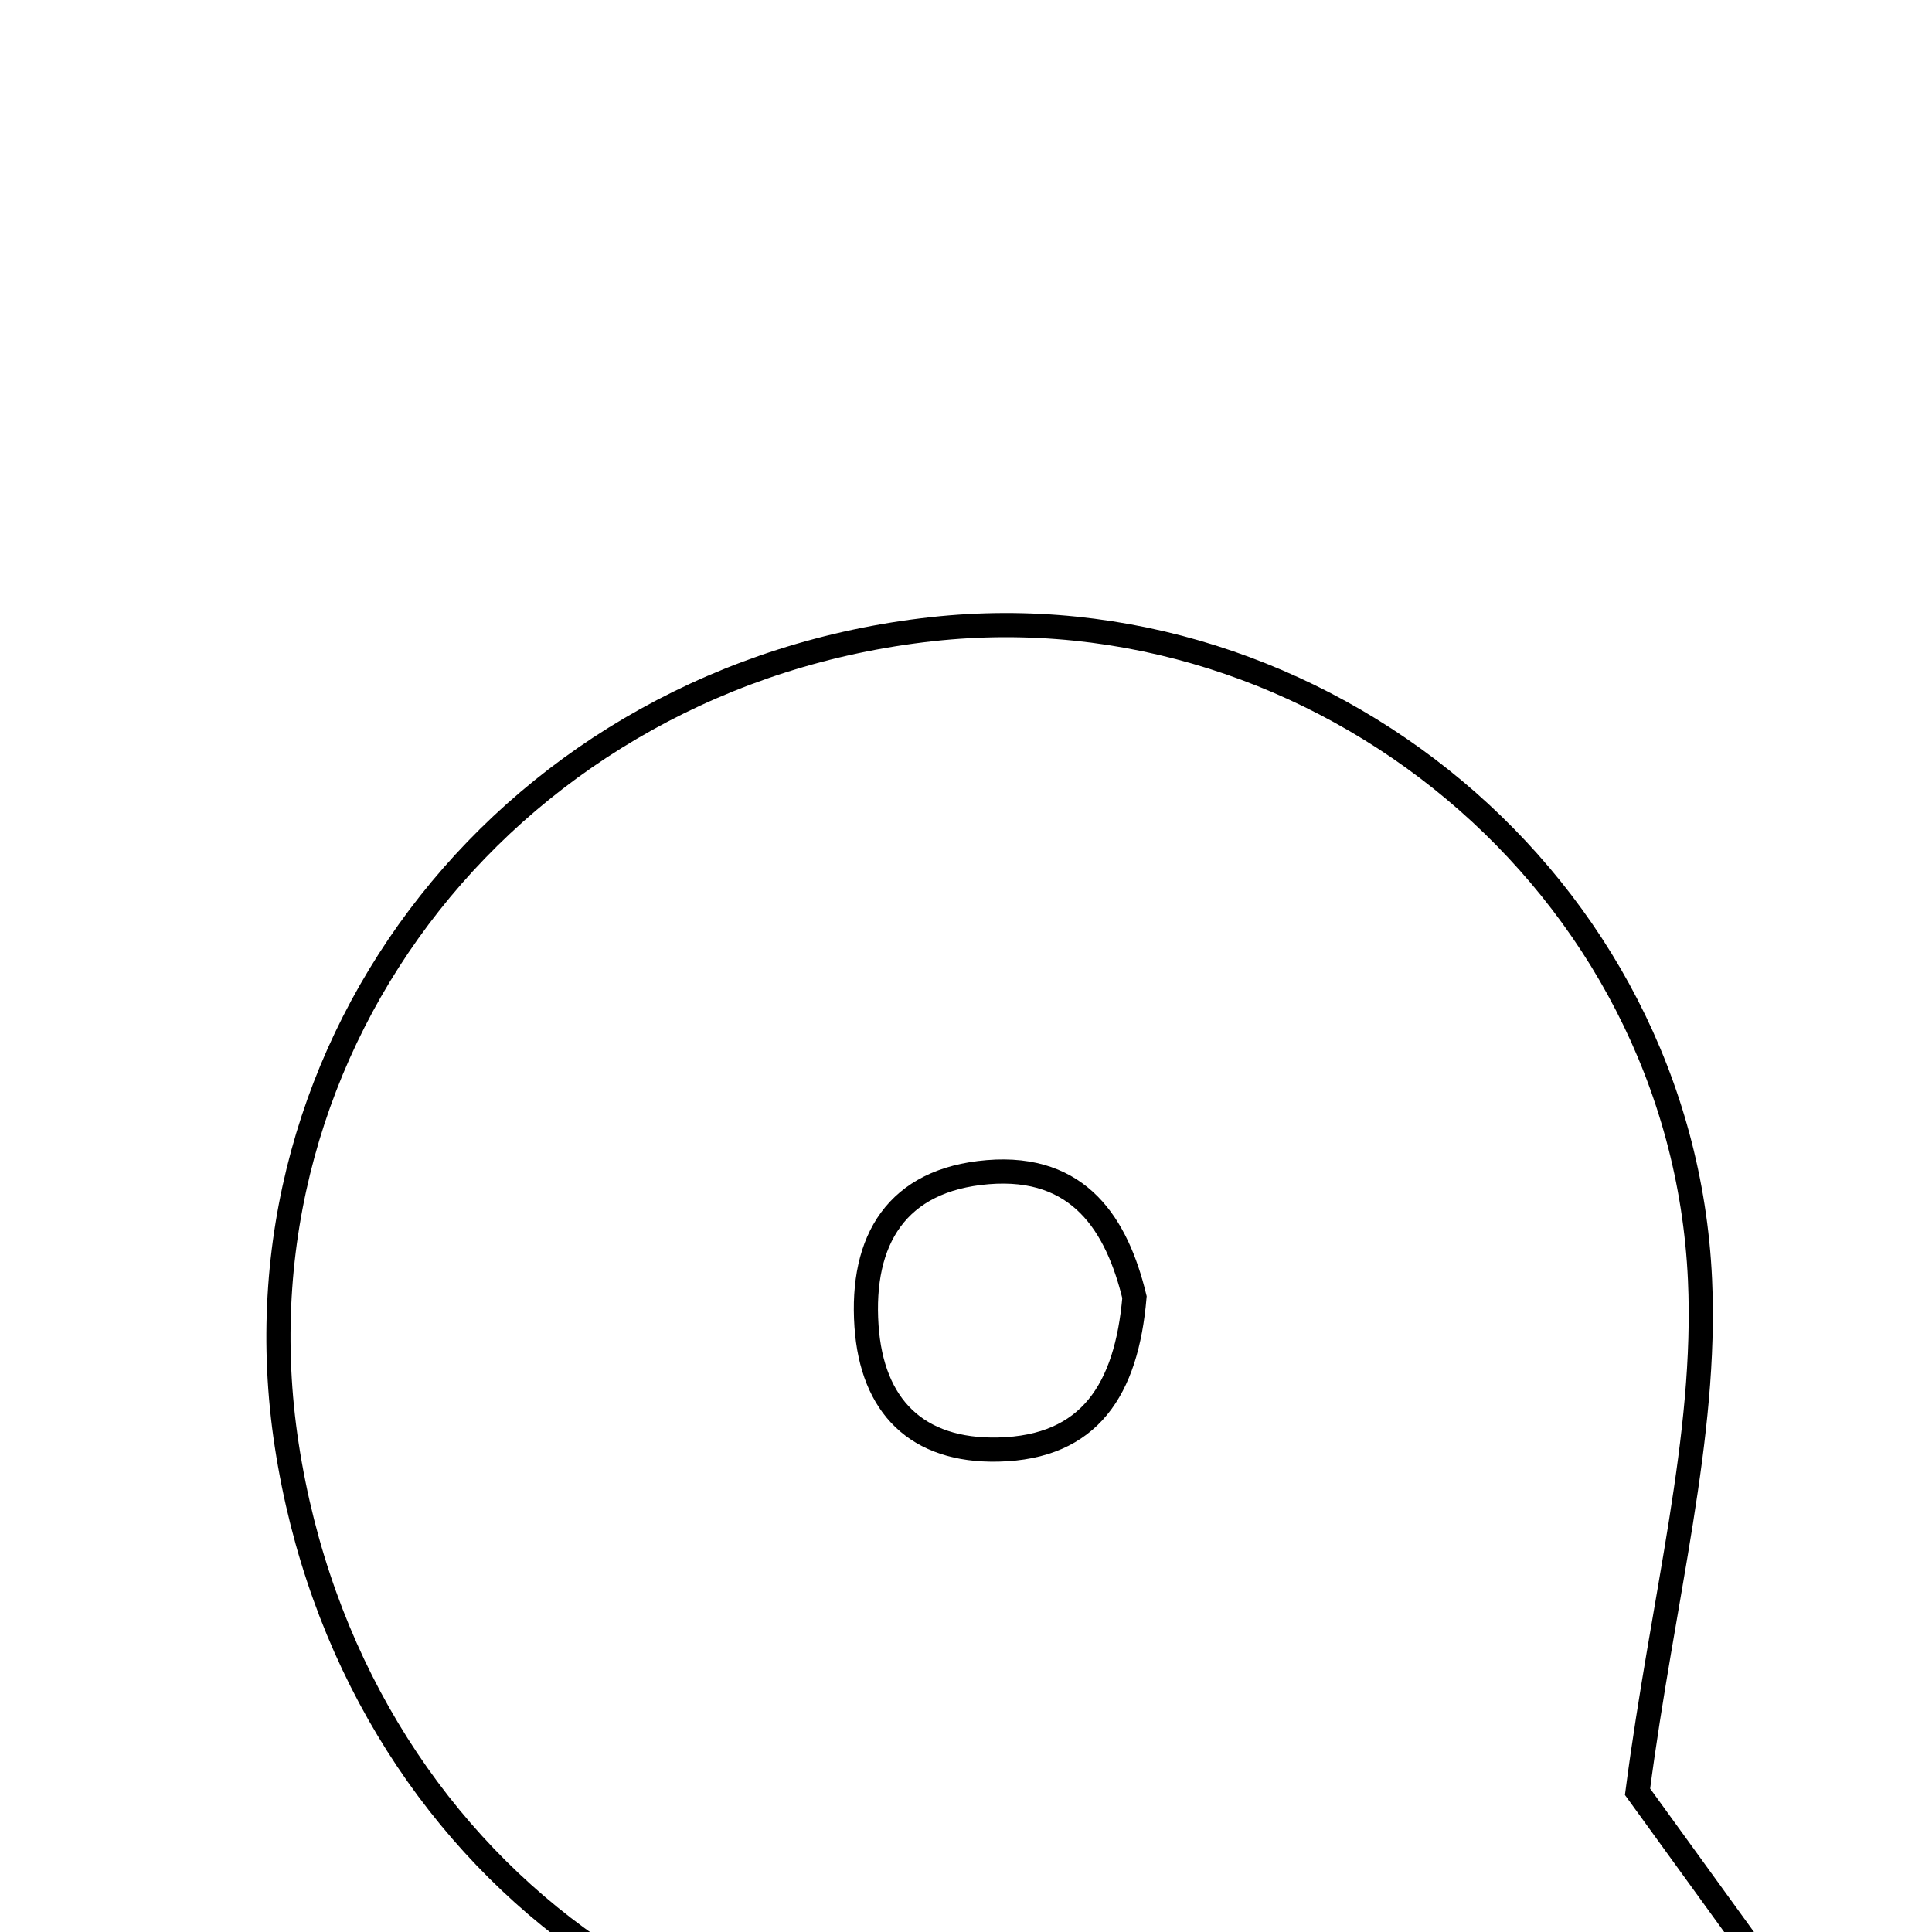 <svg xmlns="http://www.w3.org/2000/svg" viewBox="0.0 0.0 24.0 24.0" height="200px" width="200px"><path fill="none" stroke="black" stroke-width=".3" stroke-opacity="1.0"  filling="0" d="M11.575 7.816 C16.38 7.285 20.894 10.979 21.118 15.896 C21.207 17.851 20.659 19.835 20.342 22.258 C20.832 22.934 21.633 24.041 22.659 25.458 C20.781 25.458 19.198 25.726 17.764 25.38 C16.394 25.05 15.218 25.297 13.949 25.544 C8.928 26.524 4.362 23.172 3.562 17.952 C2.795 12.942 6.393 8.39 11.575 7.816"></path>
<path fill="none" stroke="black" stroke-width=".3" stroke-opacity="1.0"  filling="0" d="M12.27 14.561 C13.412 14.467 13.876 15.22 14.093 16.114 C13.994 17.263 13.537 17.98 12.401 18.007 C11.388 18.03 10.832 17.467 10.764 16.473 C10.691 15.403 11.139 14.654 12.27 14.561"></path></svg>